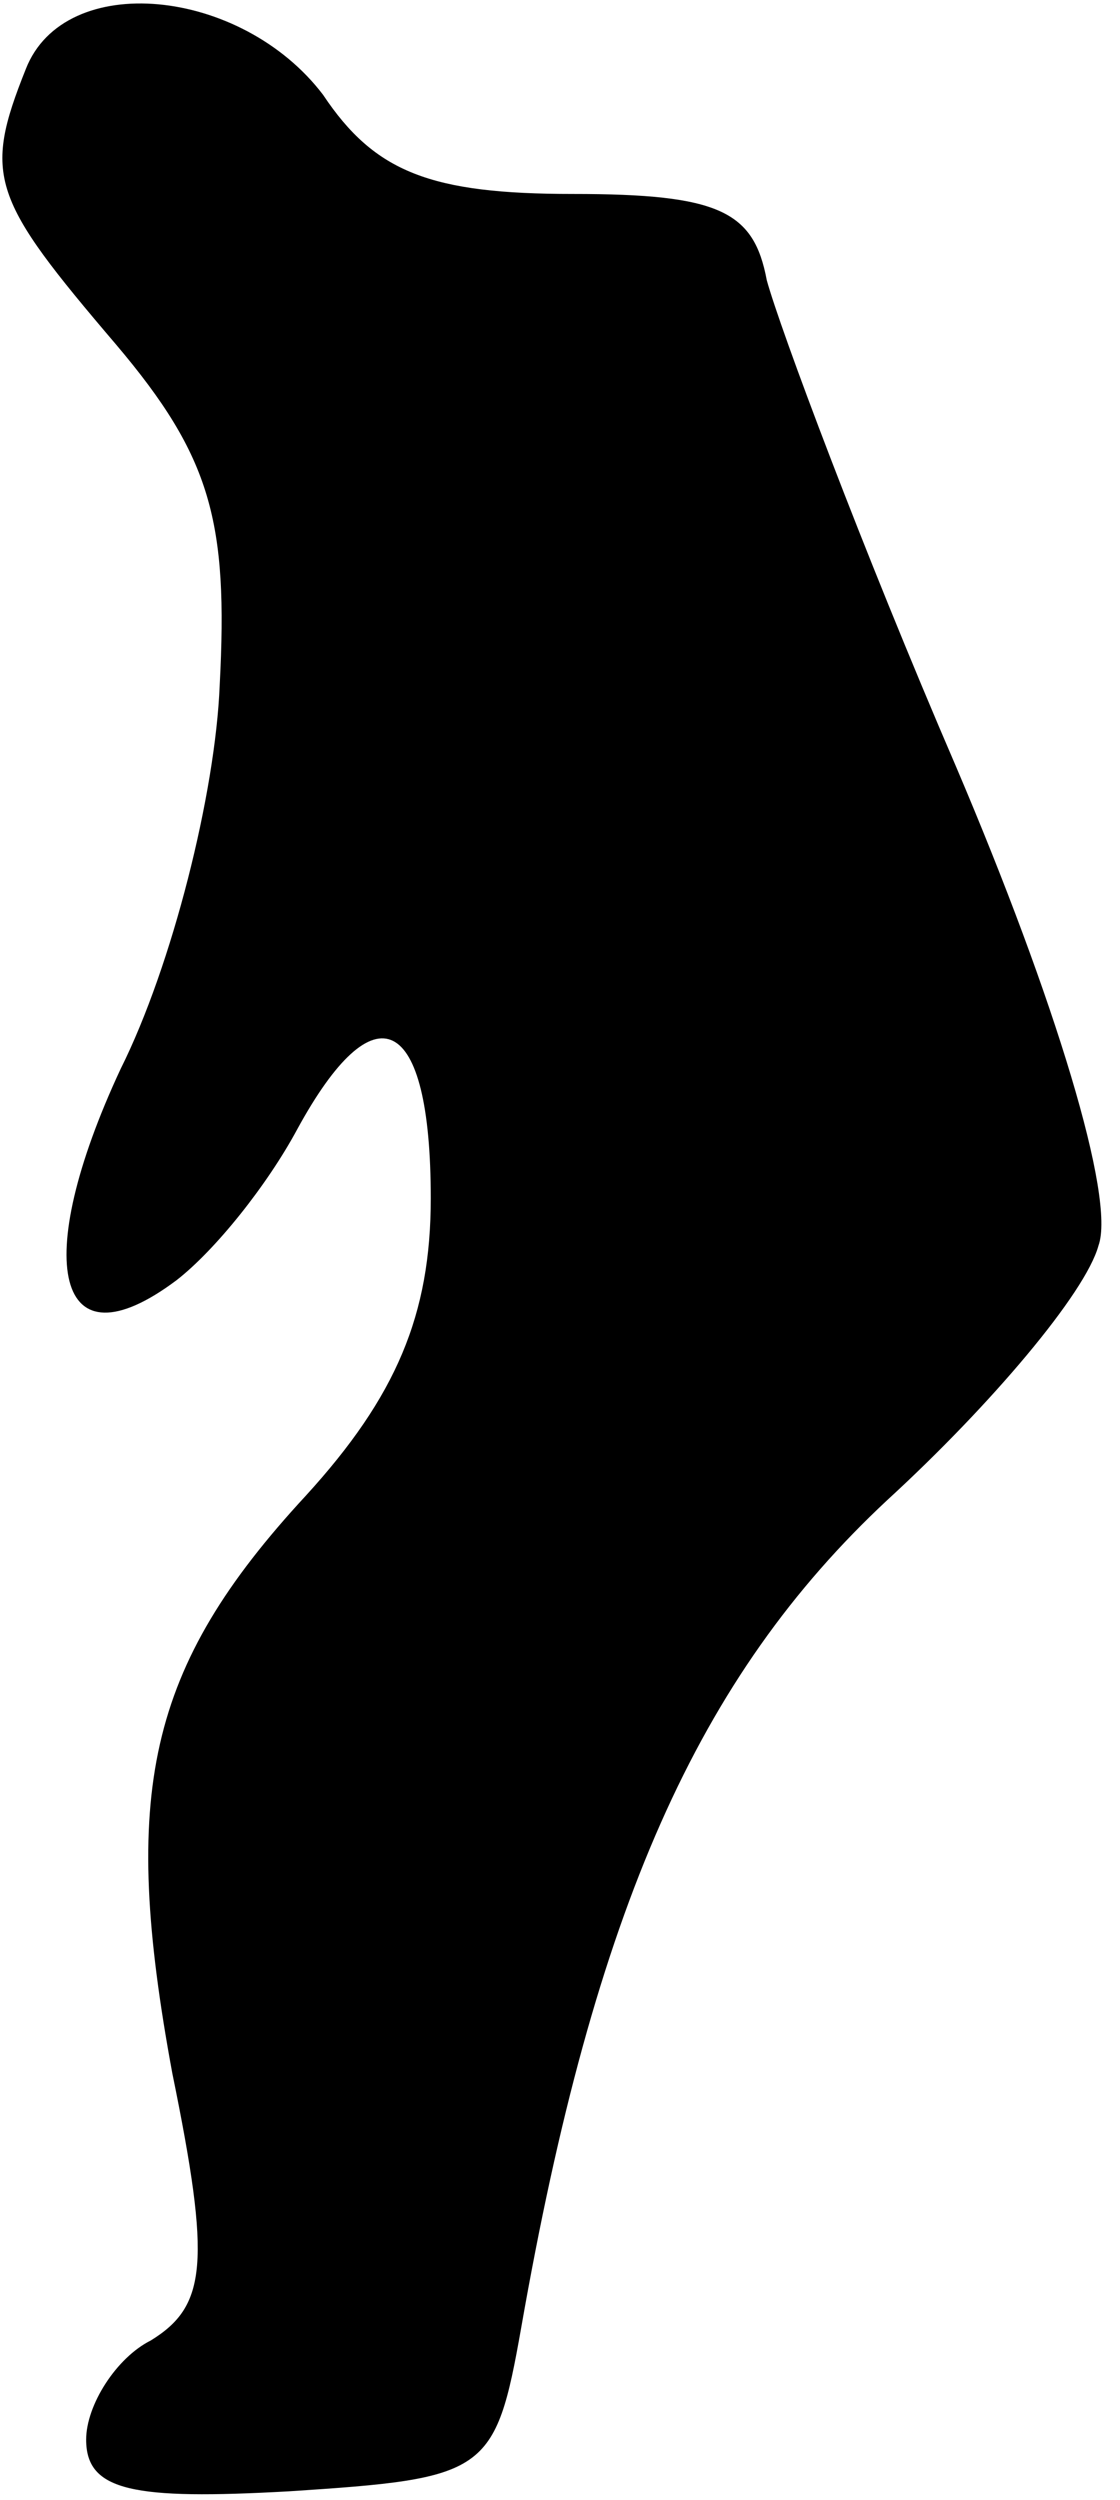 <?xml version="1.0" standalone="no"?>
<!DOCTYPE svg PUBLIC "-//W3C//DTD SVG 20010904//EN"
 "http://www.w3.org/TR/2001/REC-SVG-20010904/DTD/svg10.dtd">
<svg version="1.0" xmlns="http://www.w3.org/2000/svg"
 width="26pt" height="58pt" viewBox="0 0 26 58"
 preserveAspectRatio="xMidYMid meet">
<g transform="translate(0,58) scale(0.1,-0.1)"
fill="#000000" stroke="none">
<path fill="#000000" stroke="none" d="M6 564 c-10 -25 -8 -30 21 -64 22 -26
26 -41 24 -79 -1 -25 -11 -65 -23 -89 -21 -45 -15 -70 13 -49 9 7 21 22 28 35
18 33 31 27 31 -16 0 -27 -8 -46 -29 -69 -37 -40 -43 -69 -31 -134 9 -44 8
-54 -5 -62 -8 -4 -15 -15 -15 -23 0 -12 11 -14 47 -12 46 3 48 4 54 38 17 97
41 151 85 192 24 22 46 48 49 59 4 11 -10 57 -33 111 -22 51 -41 102 -44 113
-3 16 -11 20 -45 20 -33 0 -46 5 -58 23 -19 25 -60 29 -69 6z"/>
</g>
</svg>
